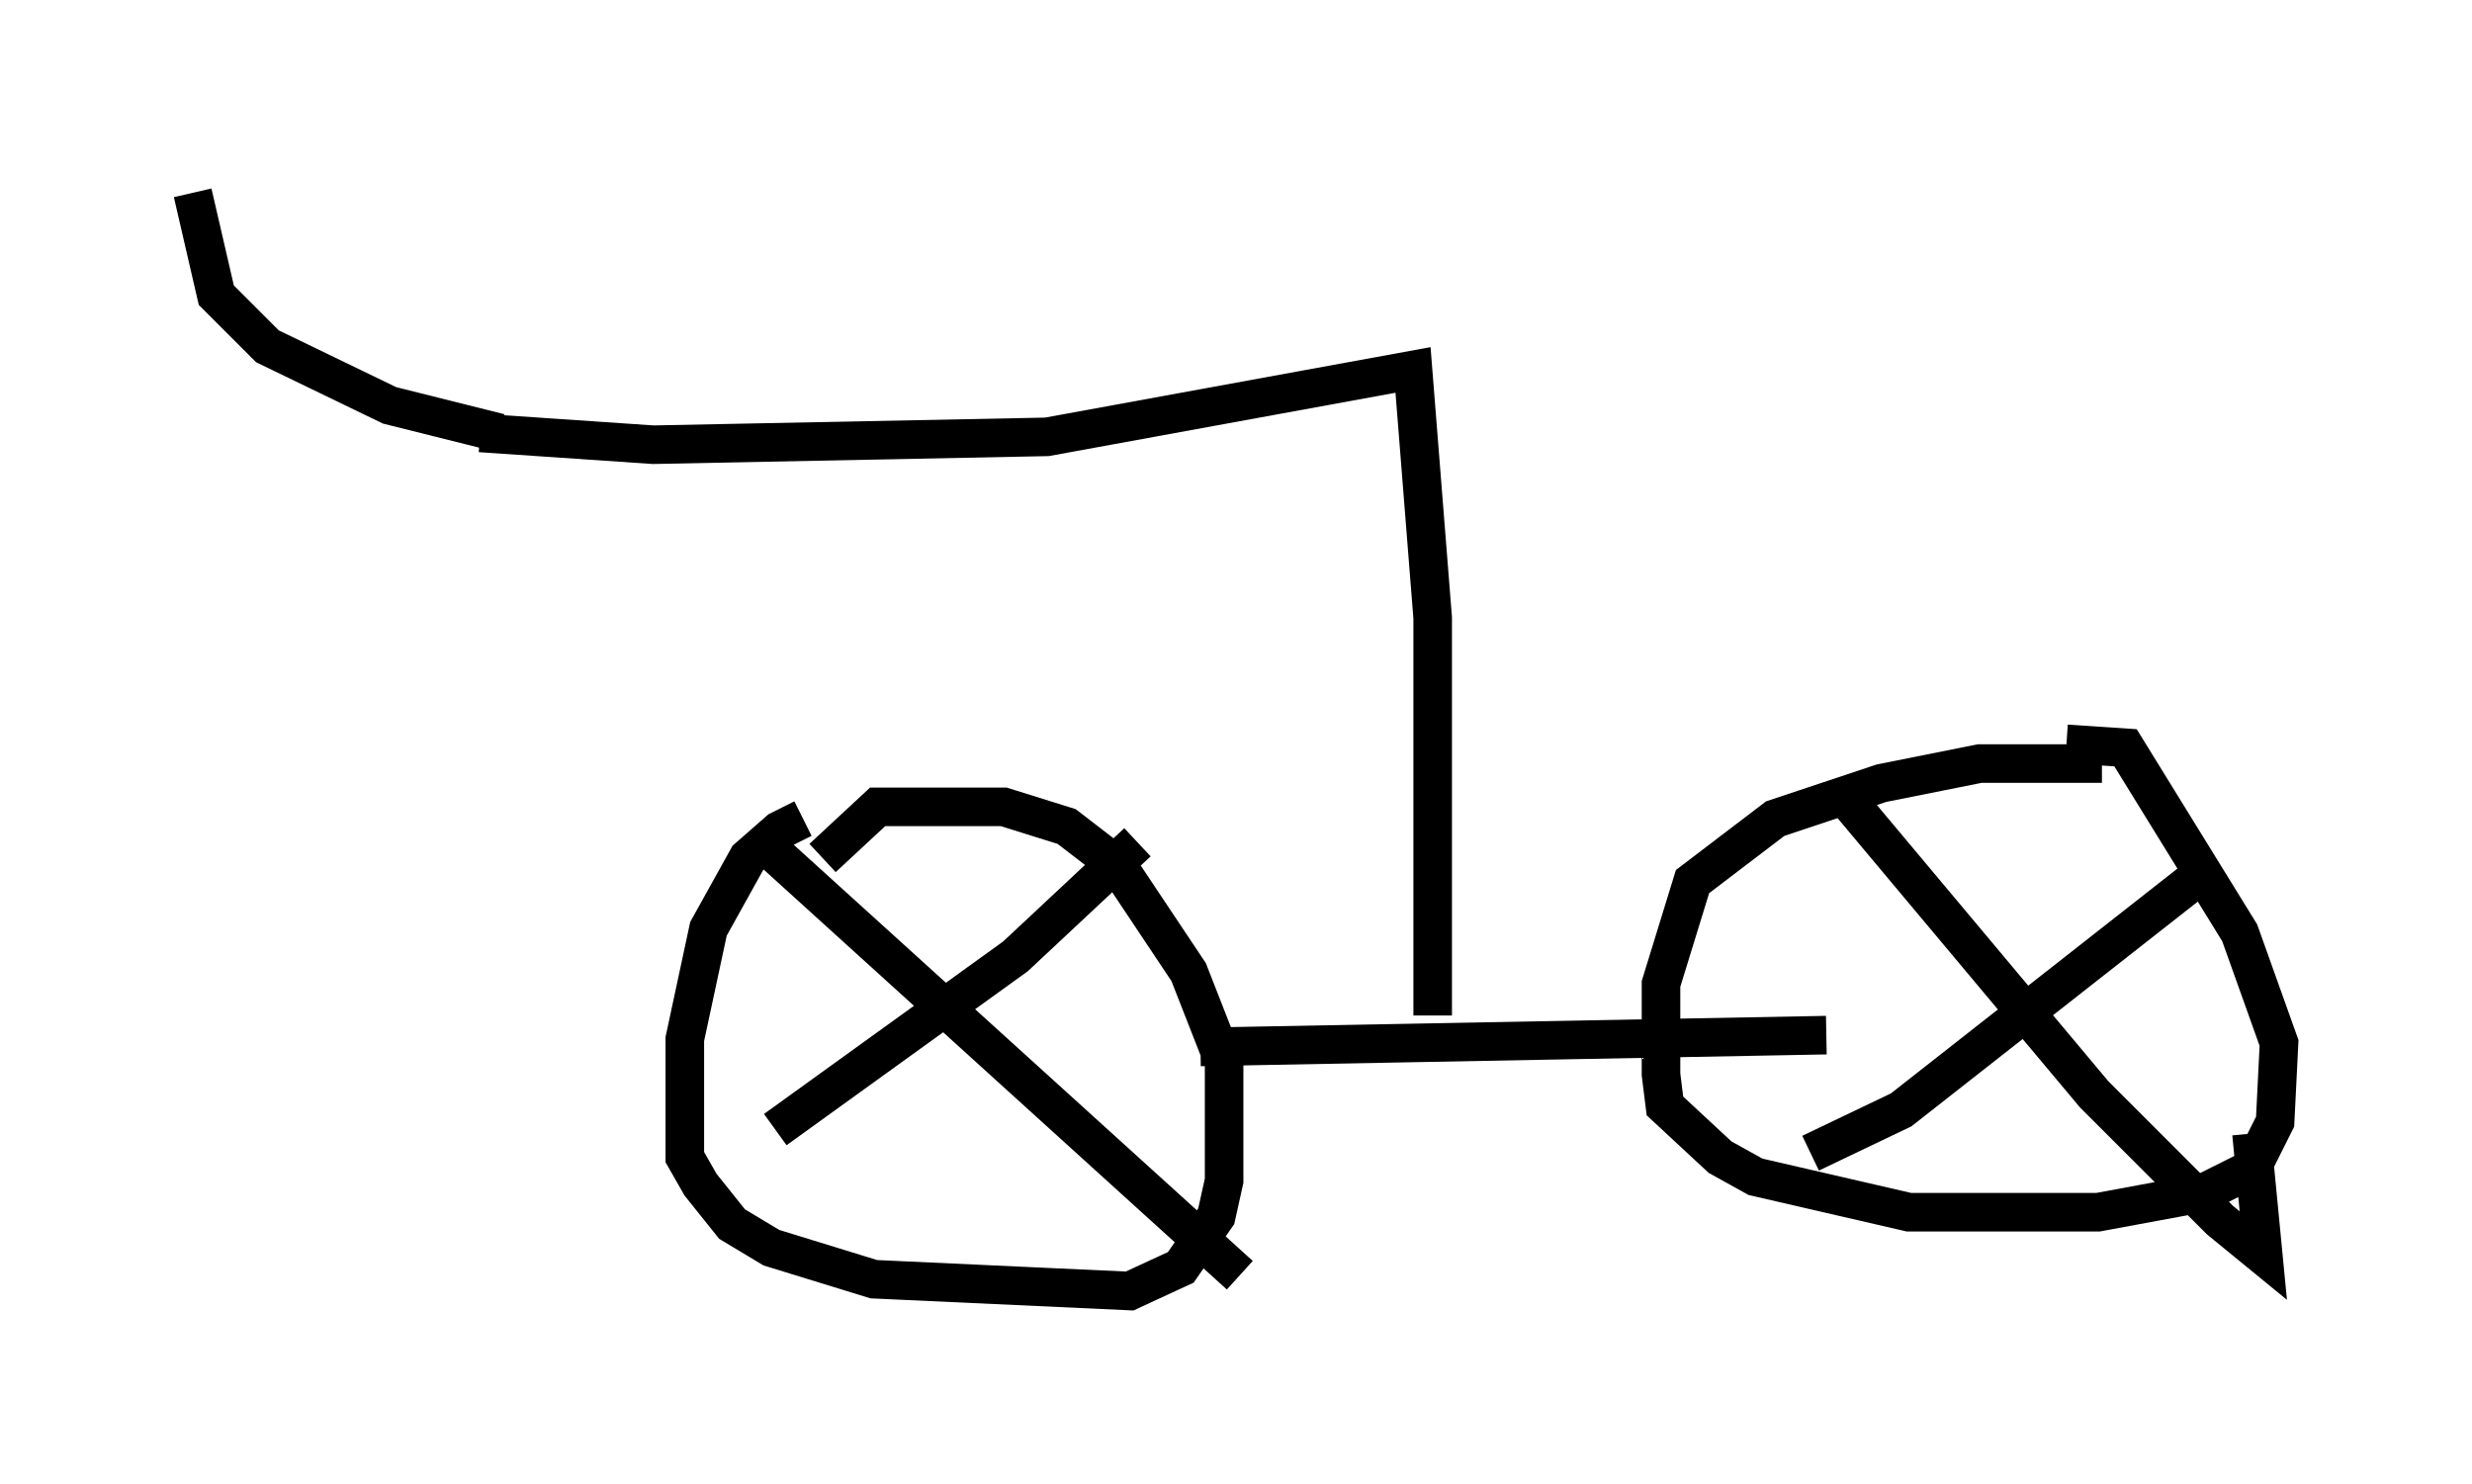 <?xml version="1.0" encoding="utf-8" ?>
<svg baseProfile="full" height="38.482" version="1.1" width="64.105" xmlns="http://www.w3.org/2000/svg" xmlns:ev="http://www.w3.org/2001/xml-events" xmlns:xlink="http://www.w3.org/1999/xlink"><defs /><rect fill="white" height="38.482" width="64.105" x="0" y="0" /><path d="M22.456, 21.231 m-1.633, 0.0 l-0.613, 0.306 -0.817, 0.715 l-1.021, 1.838 -0.613, 2.858 l0.0, 3.063 0.408, 0.715 l0.817, 1.021 1.021, 0.613 l2.654, 0.817 6.635, 0.306 l1.327, -0.613 0.919, -1.327 l0.204, -0.919 0.0, -3.063 l-0.919, -2.348 -1.838, -2.756 l-1.327, -1.021 -1.633, -0.51 l-3.267, 0.0 -1.429, 1.327 m33.177, -2.45 l-3.165, 0.0 -2.552, 0.51 l-2.756, 0.919 -2.144, 1.633 l-0.817, 2.654 0.0, 2.348 l0.102, 0.817 1.429, 1.327 l0.919, 0.51 3.981, 0.919 l4.9, 0.0 2.756, -0.51 l1.225, -0.613 0.613, -1.225 l0.102, -2.042 -1.021, -2.858 l-2.96, -4.798 -1.531, -0.102 m-22.459, 7.861 l16.231, -0.306 m0.613, -6.023 l6.329, 7.554 3.267, 3.267 l1.123, 0.919 -0.306, -3.165 m-1.021, -6.942 l-8.065, 6.329 -2.348, 1.123 m-26.848, -7.758 l12.046, 10.923 m-2.654, -11.229 l-3.165, 2.96 -6.227, 4.492 m17.048, -2.96 l0.0, -10.311 -0.51, -6.431 l-9.494, 1.735 -10.208, 0.204 l-4.492, -0.306 m0.51, 0.0 l-2.858, -0.715 -3.165, -1.531 l-1.327, -1.327 -0.613, -2.654 m8.269, 5.921 " fill="none" stroke="black" stroke-width="1" /></svg>